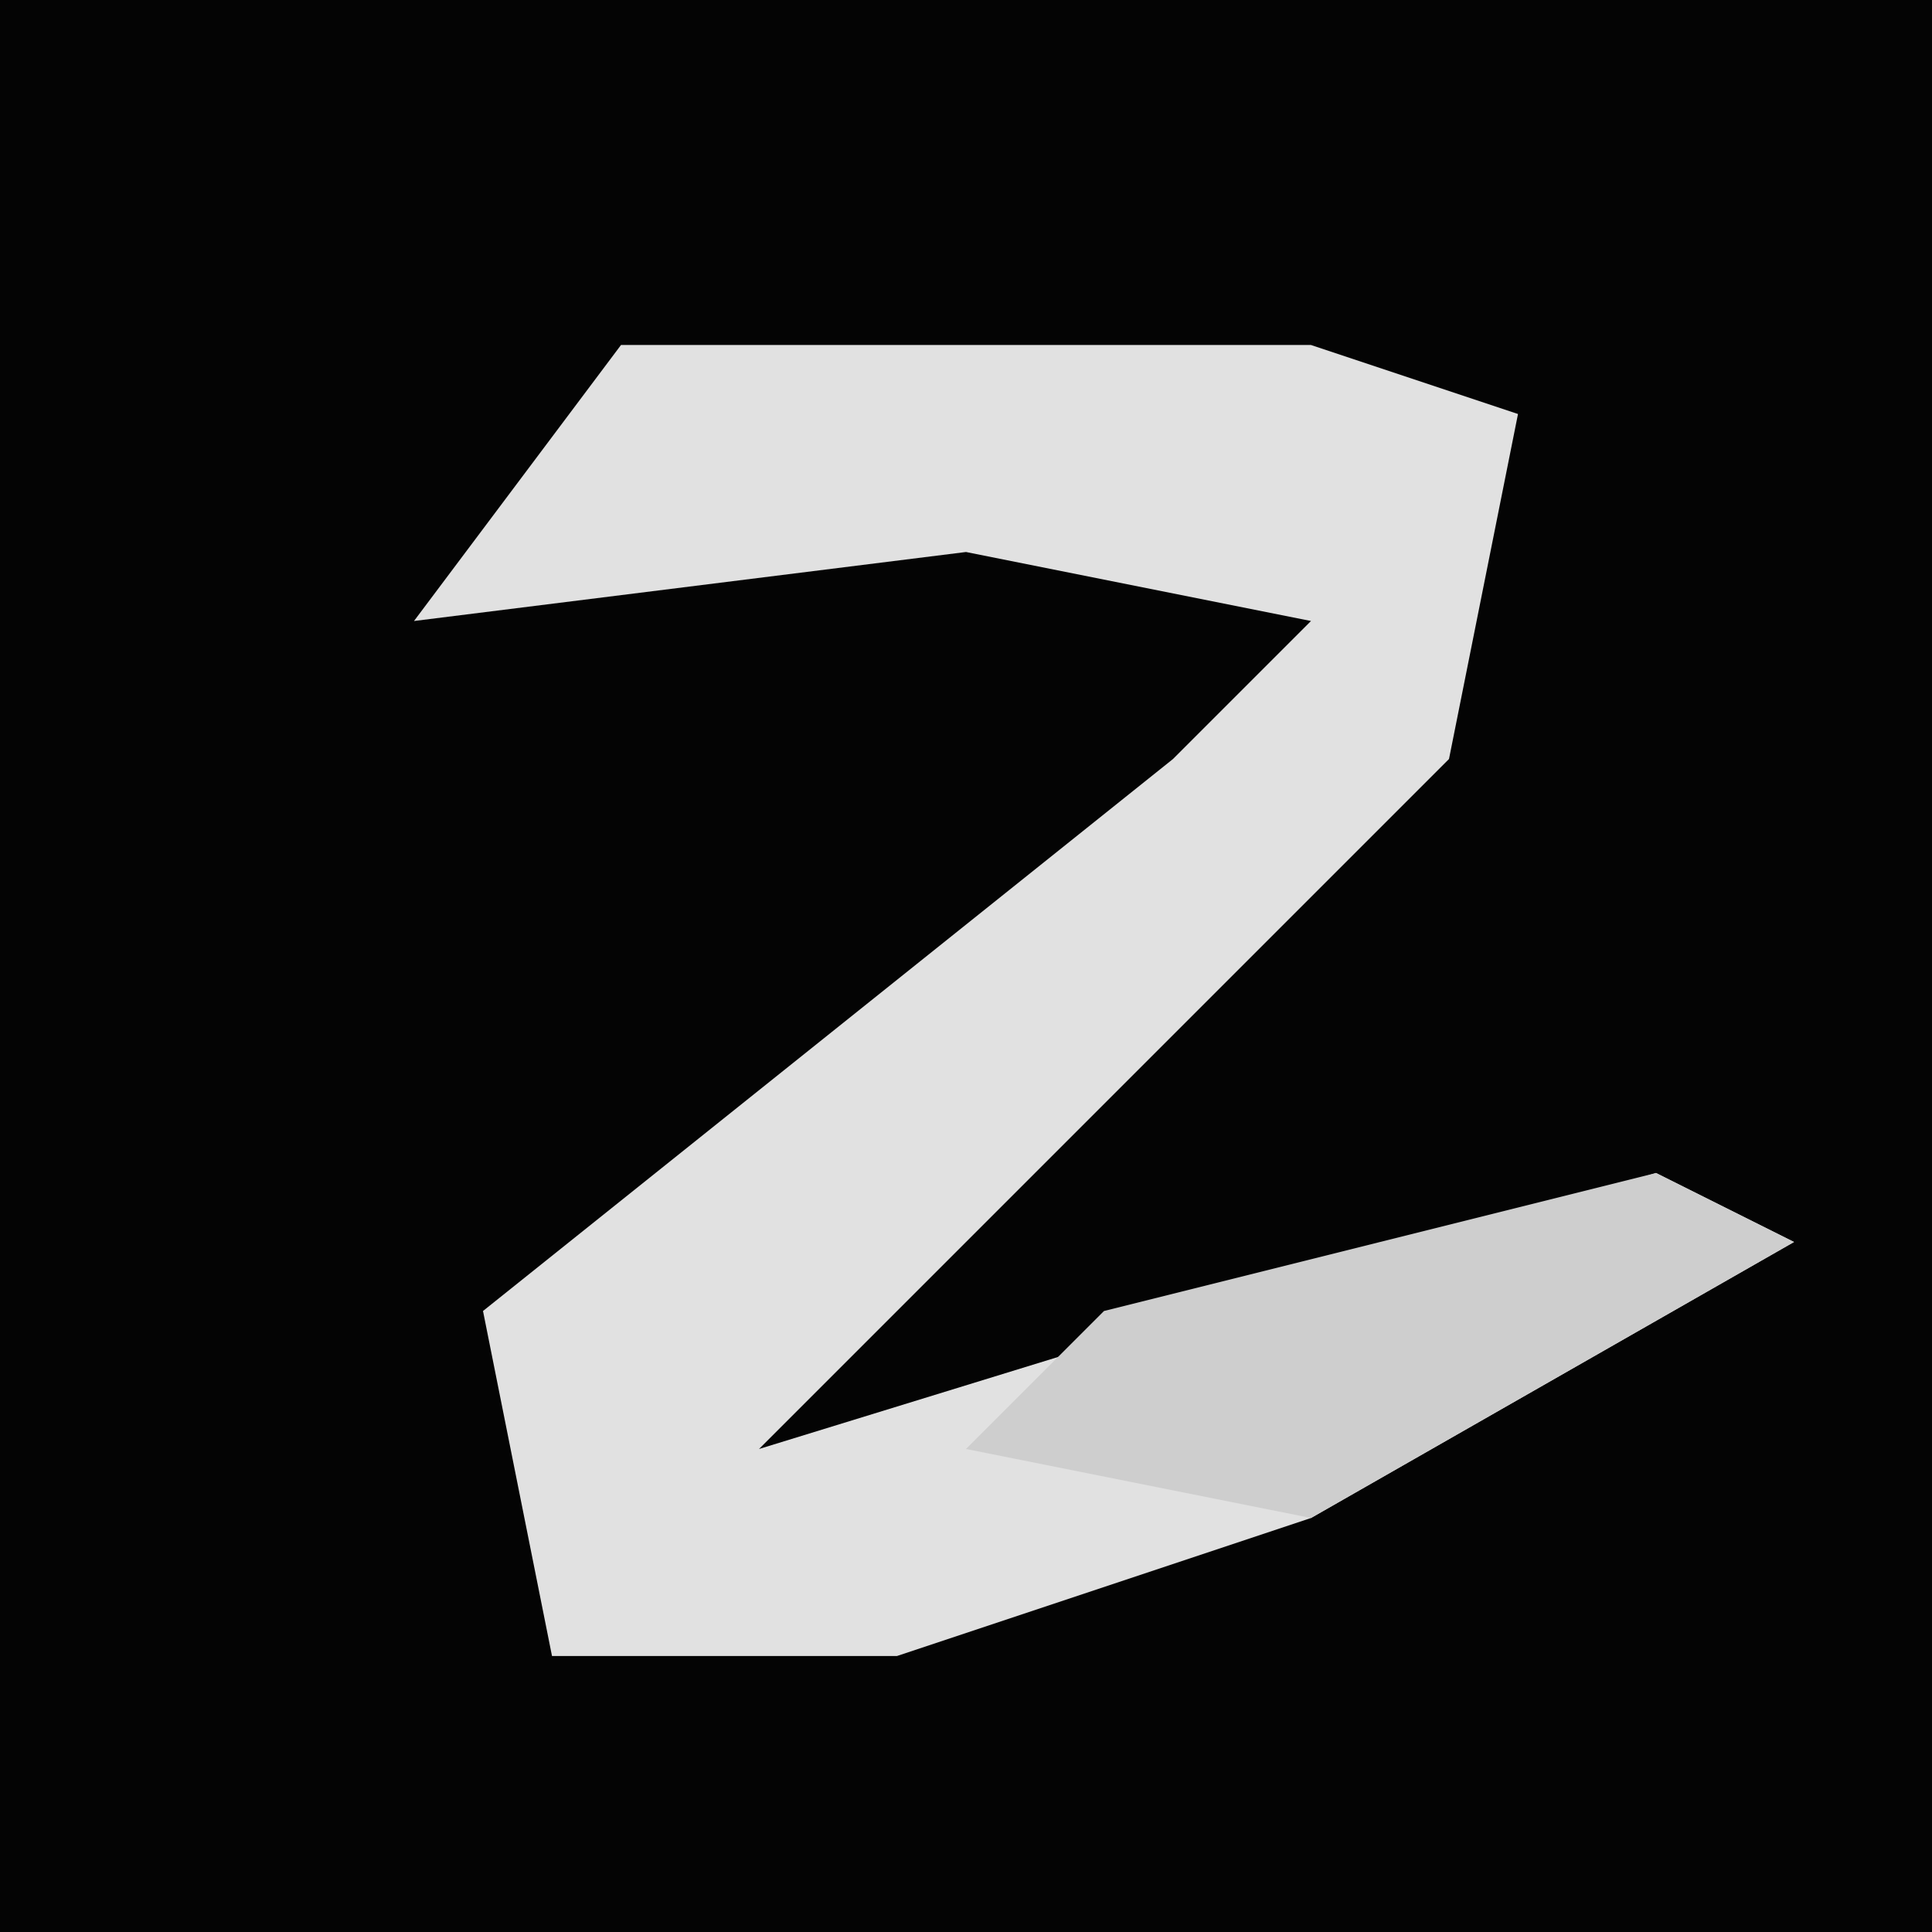 <?xml version="1.0" encoding="UTF-8"?>
<svg version="1.1" xmlns="http://www.w3.org/2000/svg" width="28" height="28">
<path d="M0,0 L28,0 L28,28 L0,28 Z " fill="#040404" transform="translate(0,0)"/>
<path d="M0,0 L10,0 L13,1 L12,6 L5,13 L2,16 L15,12 L17,13 L10,17 L4,19 L-1,19 L-2,14 L8,6 L10,4 L5,3 L-3,4 Z " fill="#E1E1E1" transform="translate(9,5)"/>
<path d="M0,0 L2,1 L-5,5 L-10,4 L-8,2 Z " fill="#CECECE" transform="translate(24,17)"/>
</svg>

